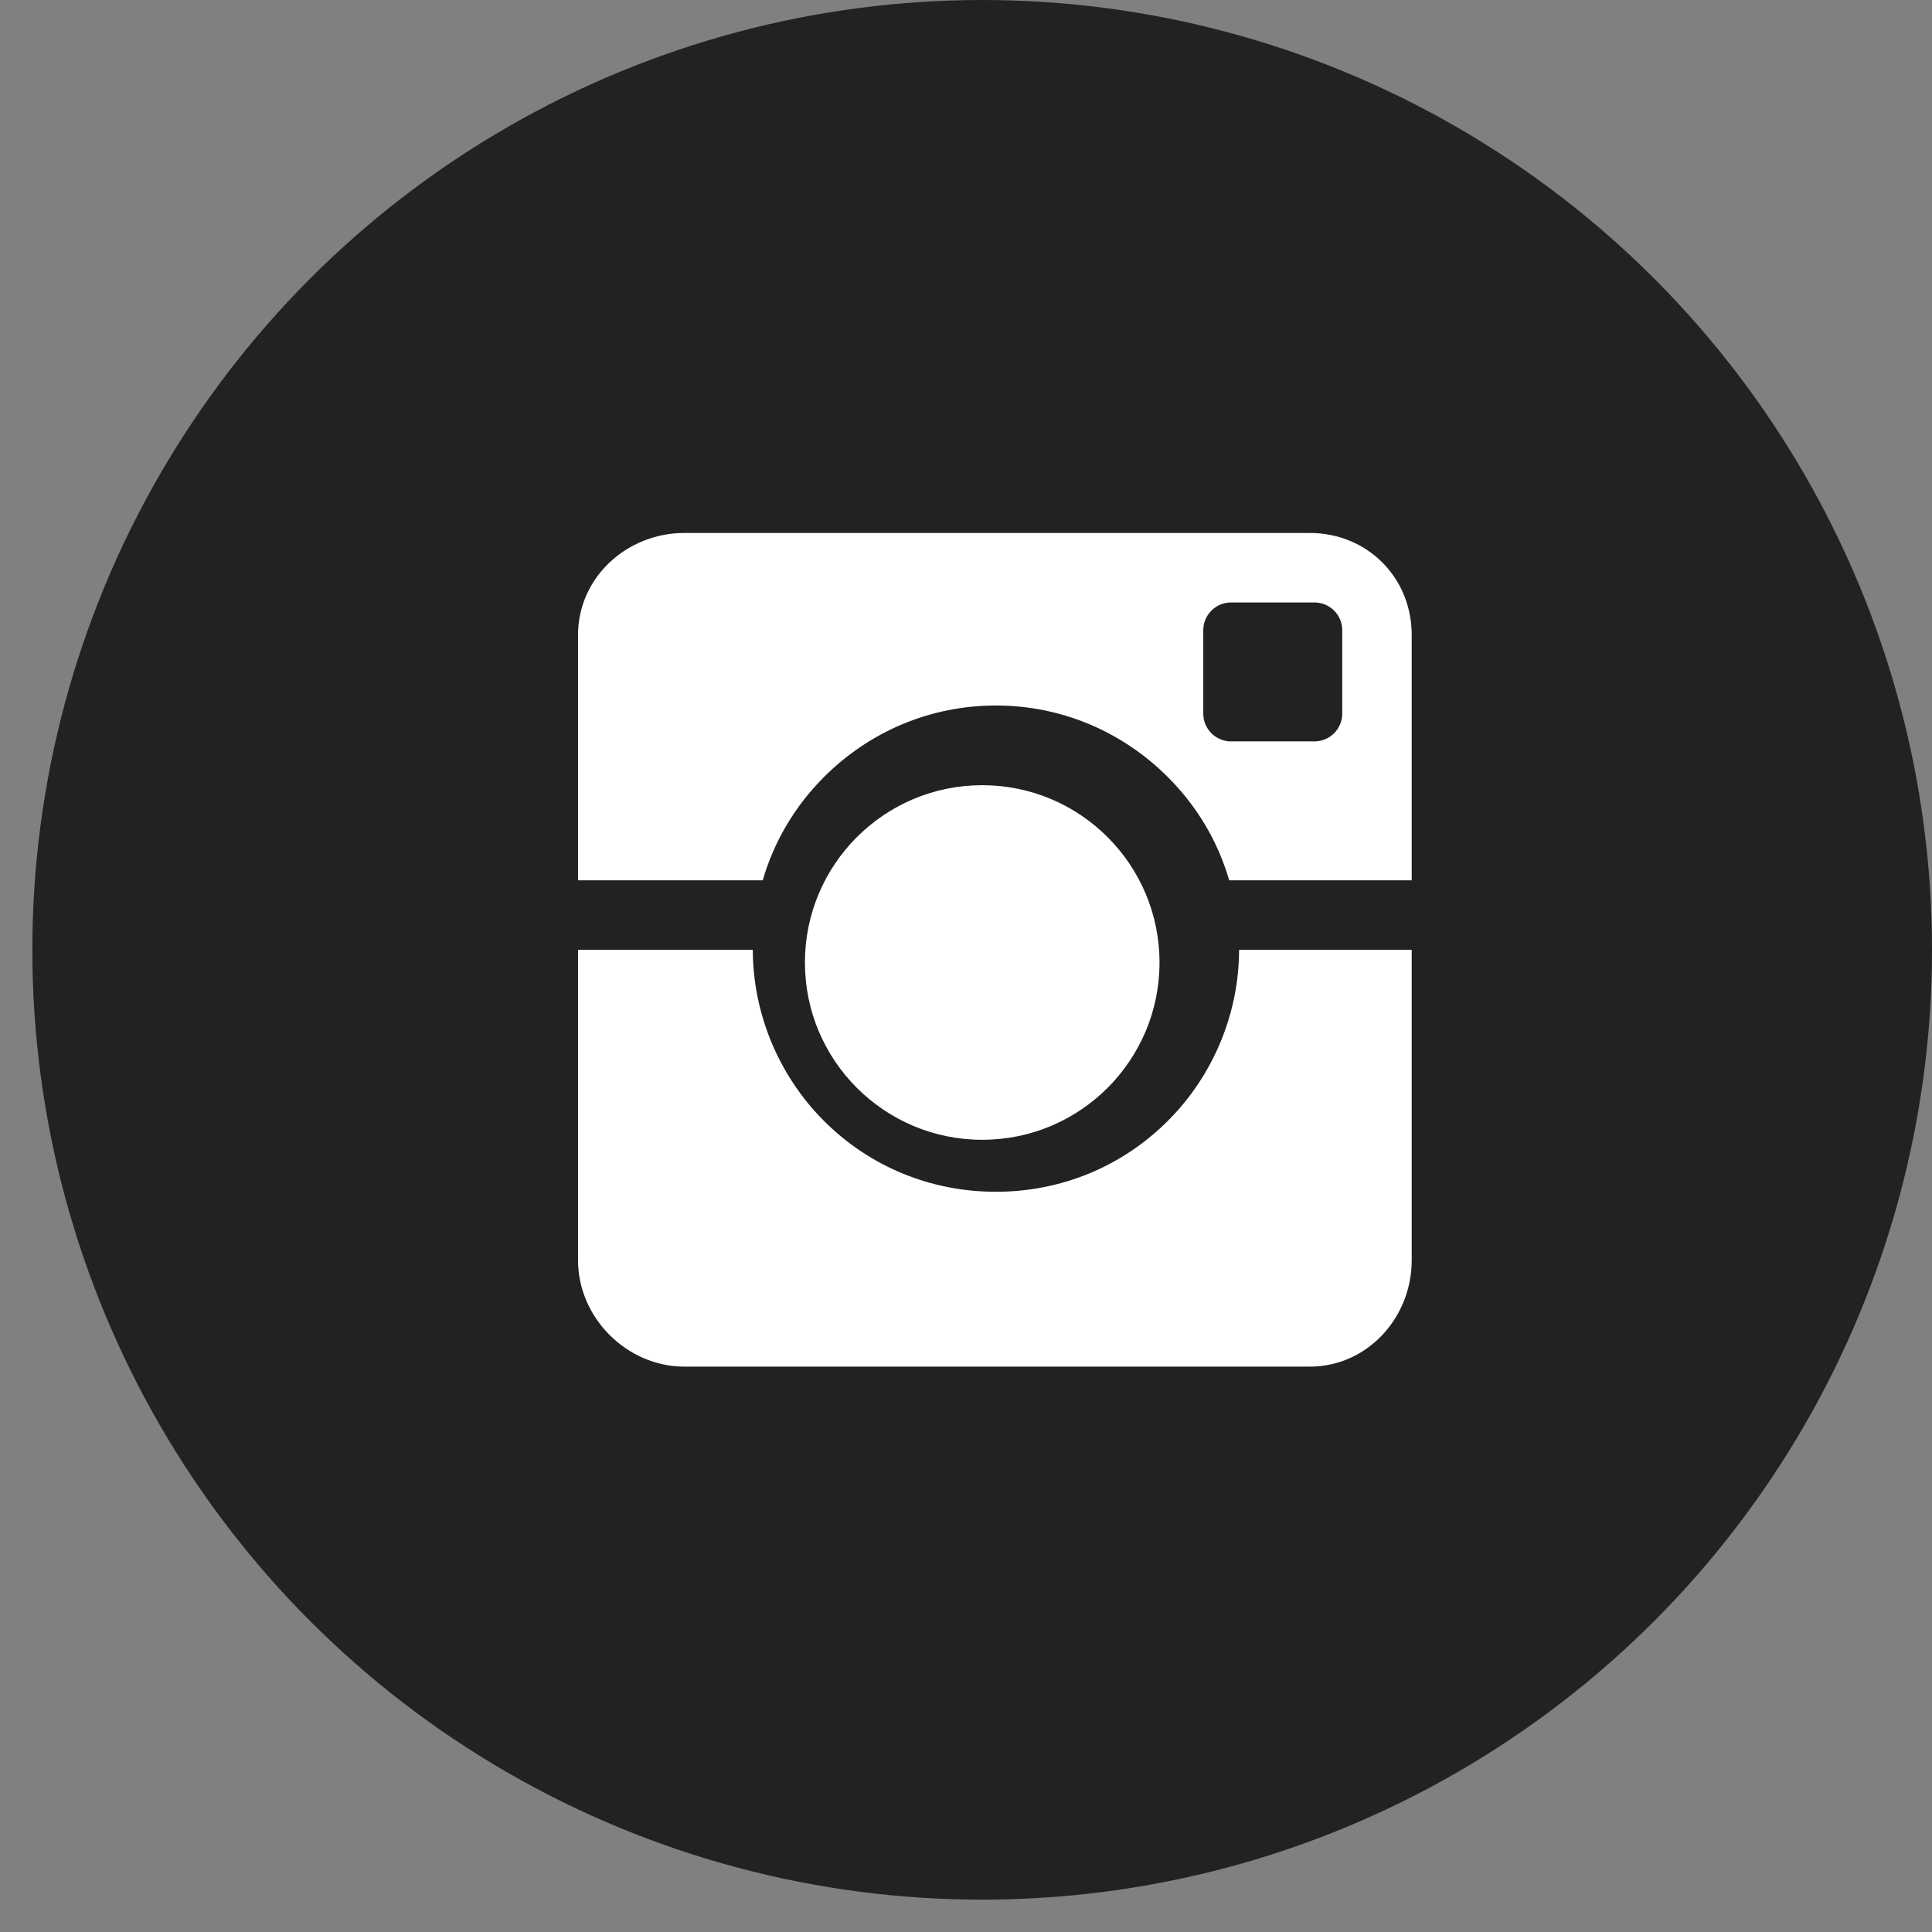 <svg width="43" height="43" viewBox="0 0 43 43" fill="none" xmlns="http://www.w3.org/2000/svg">
<rect x="0" y="0" width="43" height="43" fill="#808080" stroke="none"/>
<circle cx="21.86" cy="21.14" r="21.14" fill="#222222"/>
<circle cx="21.861" cy="21.422" r="3.946" fill="white"/>
<path fill-rule="evenodd" clip-rule="evenodd" d="M18.34 17.293C19.362 16.271 20.721 15.702 22.167 15.702C23.612 15.702 24.971 16.274 25.993 17.296C26.642 17.944 27.105 18.724 27.358 19.593H31.42V14.133C31.42 12.852 30.43 11.862 29.149 11.862H15.233C13.952 11.862 12.865 12.852 12.865 14.133V19.593H16.976C17.228 18.724 17.692 17.941 18.34 17.293ZM29.874 15.883C29.874 16.224 29.597 16.501 29.255 16.501H27.4C27.058 16.501 26.781 16.224 26.781 15.883V14.027C26.781 13.685 27.058 13.409 27.4 13.409H29.255C29.597 13.409 29.874 13.685 29.874 14.027V15.883Z" fill="white"/>
<path fill-rule="evenodd" clip-rule="evenodd" d="M25.993 24.946C24.971 25.968 23.612 26.525 22.167 26.525C20.721 26.525 19.362 25.971 18.34 24.949C17.32 23.929 16.757 22.541 16.755 21.14H12.865V28.049C12.865 29.33 13.952 30.417 15.233 30.417H29.149C30.43 30.417 31.42 29.33 31.42 28.049V21.14H27.578C27.576 22.541 27.014 23.926 25.993 24.946Z" fill="white"/>
</svg>
